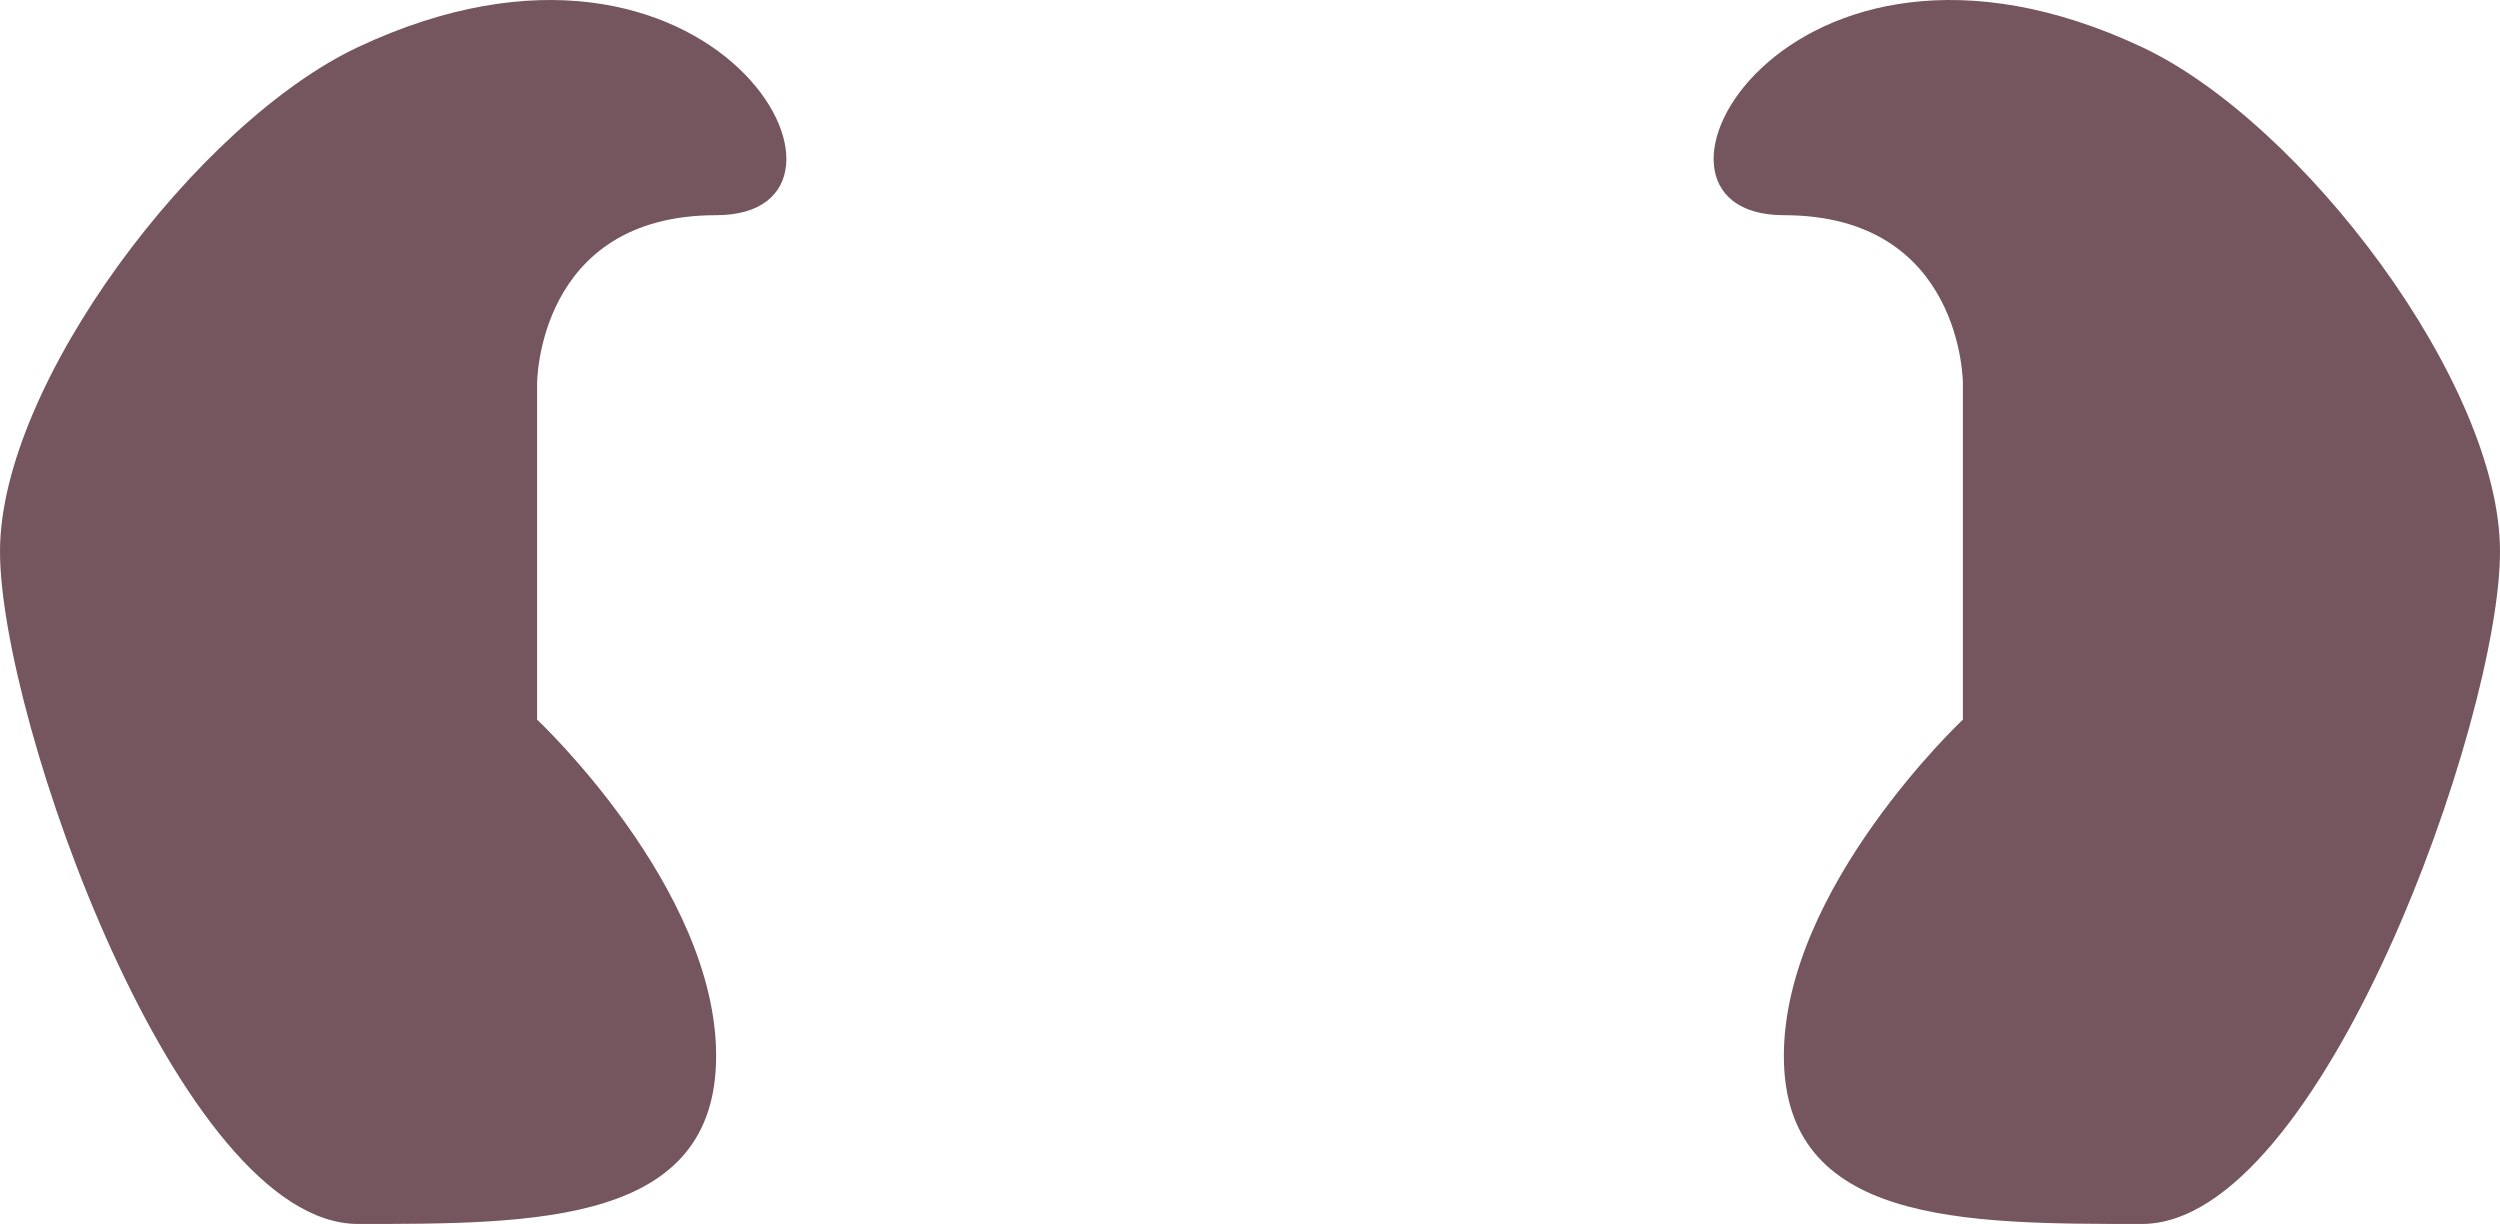 <?xml version="1.0" encoding="utf-8"?>
<!-- Generator: Adobe Illustrator 16.0.1, SVG Export Plug-In . SVG Version: 6.00 Build 0)  -->
<!DOCTYPE svg PUBLIC "-//W3C//DTD SVG 1.1//EN" "http://www.w3.org/Graphics/SVG/1.1/DTD/svg11.dtd">
<svg version="1.1" id="Layer_1" xmlns="http://www.w3.org/2000/svg" xmlns:xlink="http://www.w3.org/1999/xlink" x="0px" y="0px"
	 width="97.062px" height="47.52px" viewBox="0 0 97.062 47.52" enable-background="new 0 0 97.062 47.52" xml:space="preserve">
<g>
	<path fill="#75565E" d="M13.902,1.828C7.685,4.747,0,14.883,0,21.41c0,6.528,6.951,26.11,13.902,26.11
		c6.951,0,13.902,0,13.902-6.527s-6.951-13.055-6.951-13.055V14.883c0,0,0-6.528,6.951-6.528C34.755,8.355,27.804-4.7,13.902,1.828z
		"/>
	<path fill="#75565E" d="M83.16,1.828c6.217,2.919,13.902,13.056,13.902,19.583S90.111,47.52,83.16,47.52s-13.902,0-13.902-6.527
		s6.951-13.055,6.951-13.055V14.883c0,0,0-6.528-6.951-6.528S69.257-4.7,83.16,1.828z"/>
</g>
</svg>
